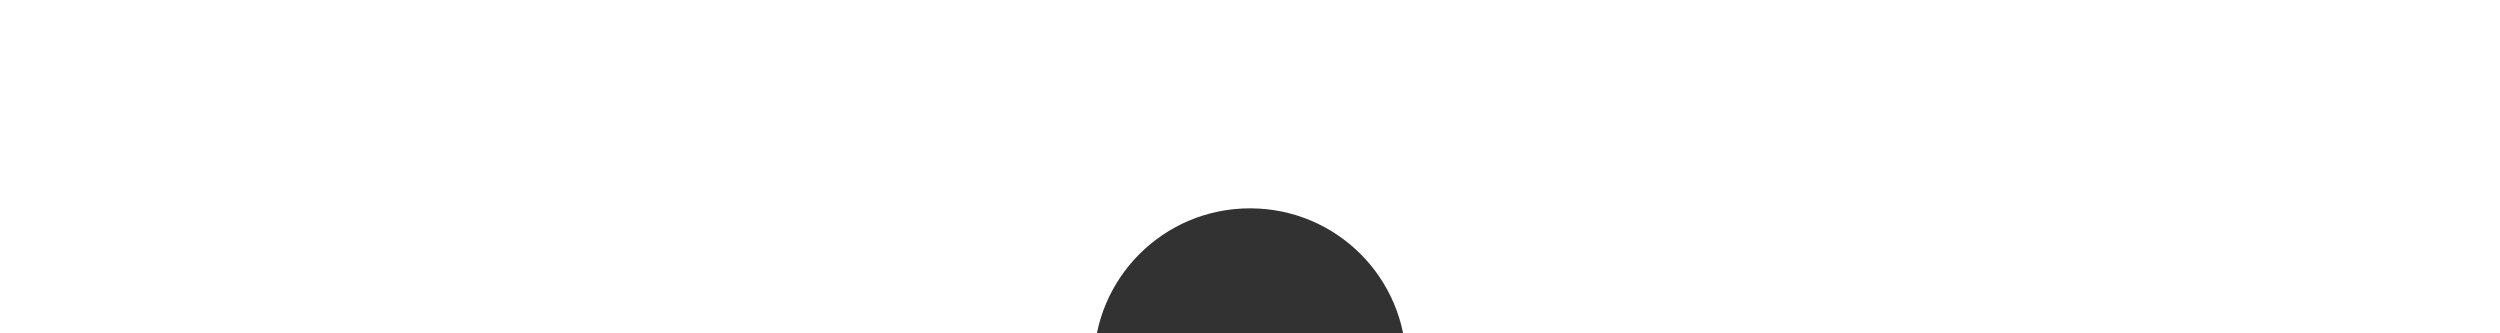 <svg width="30" height="4" viewBox="0 0 30 4" fill="none" xmlns="http://www.w3.org/2000/svg">
<path d="M27.5 20V17.5L16.875 11.25V4.375C16.875 3.337 16.038 2.5 15 2.5C13.963 2.5 13.125 3.337 13.125 4.375V11.25L2.5 17.5V20L13.125 16.875V23.75L10 25.625V27.5L15 26.25L20 27.5V25.625L16.875 23.75V16.875L27.5 20Z" fill="#323232"/>
</svg>
